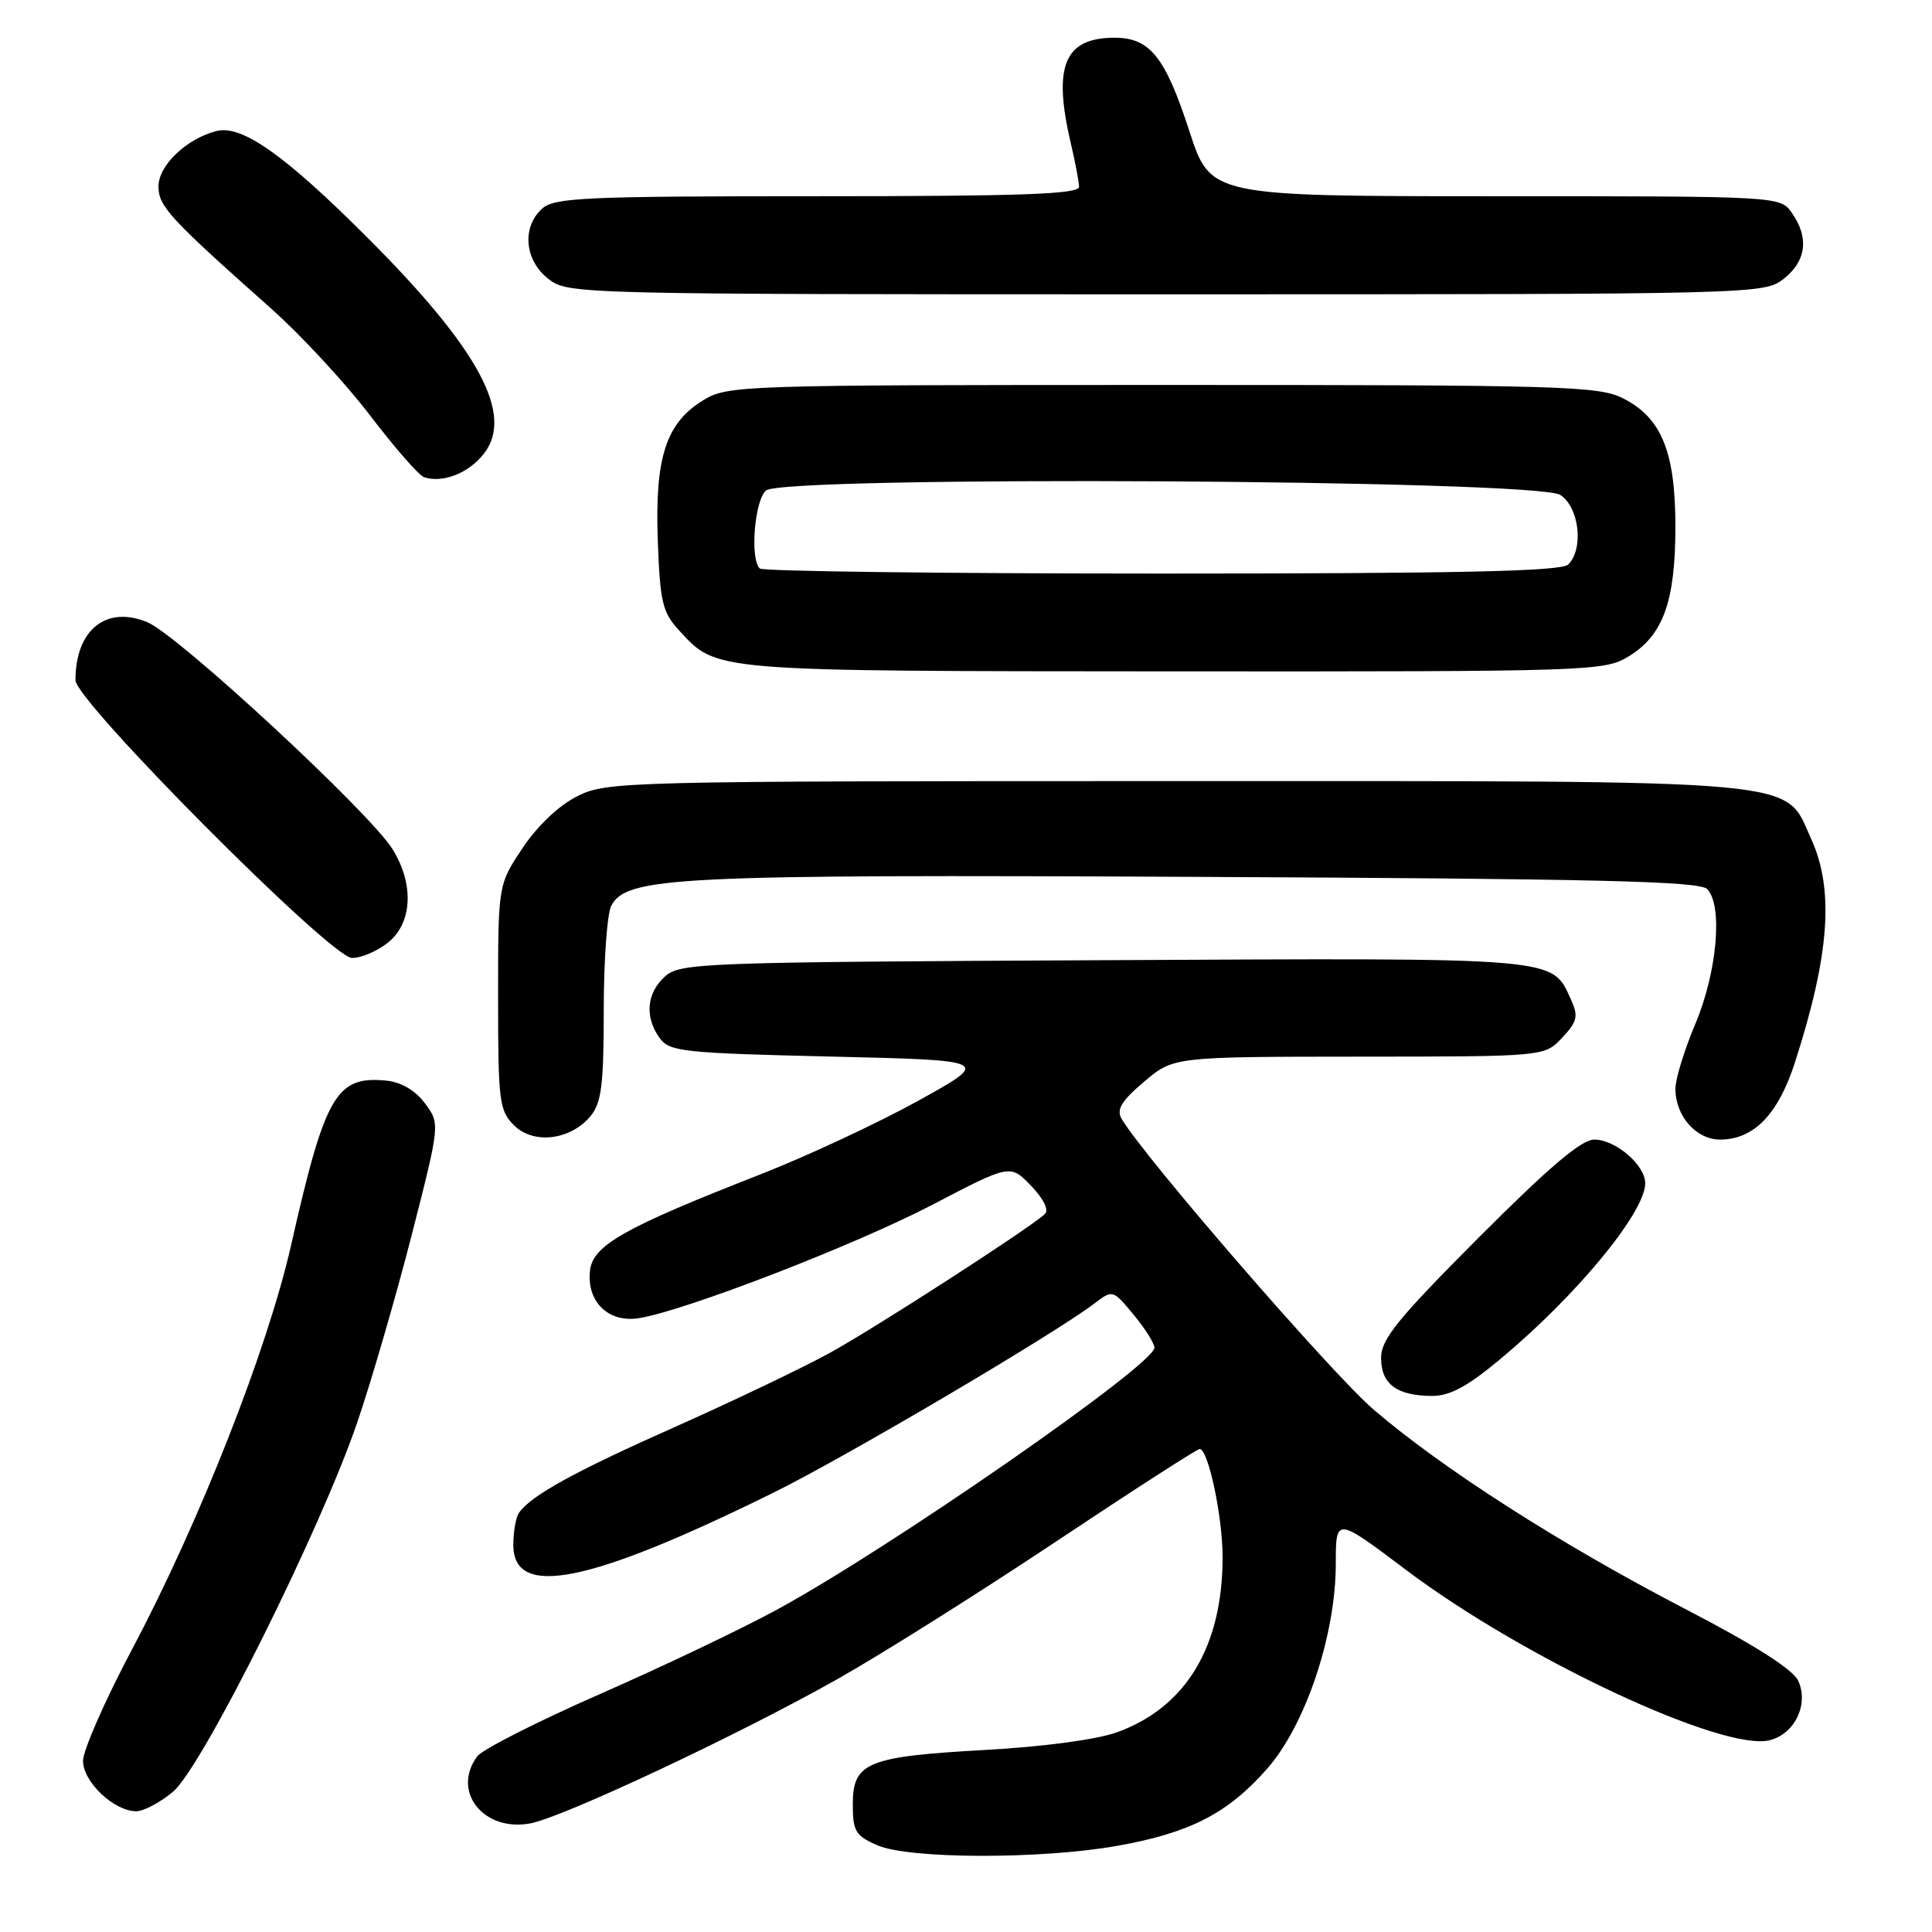 <?xml version="1.0" encoding="UTF-8" standalone="no"?>
<!DOCTYPE svg PUBLIC "-//W3C//DTD SVG 1.1//EN" "http://www.w3.org/Graphics/SVG/1.1/DTD/svg11.dtd" >
<svg xmlns="http://www.w3.org/2000/svg" xmlns:xlink="http://www.w3.org/1999/xlink" version="1.1" viewBox="0 0 256 256">
 <g >
 <path fill="currentColor"
d=" M 148.06 244.58 C 157.68 242.87 162.70 240.28 167.89 234.38 C 172.99 228.60 177.00 216.62 177.00 207.20 C 177.00 201.01 177.00 201.01 186.25 207.98 C 201.81 219.72 228.32 232.14 234.49 230.59 C 237.81 229.76 239.70 225.84 238.28 222.72 C 237.59 221.21 232.49 217.96 223.19 213.14 C 206.70 204.57 191.10 194.58 181.99 186.76 C 176.45 182.00 151.34 153.02 148.60 148.21 C 147.91 147.01 148.64 145.84 151.60 143.33 C 155.50 140.03 155.50 140.03 180.08 140.01 C 204.65 140.00 204.65 140.00 206.99 137.51 C 208.98 135.39 209.16 134.66 208.21 132.56 C 205.57 126.77 207.35 126.93 146.24 127.23 C 92.75 127.49 90.11 127.59 88.10 129.40 C 85.66 131.61 85.40 134.79 87.42 137.56 C 88.72 139.35 90.53 139.54 110.09 140.00 C 131.35 140.50 131.35 140.50 121.66 145.86 C 116.33 148.81 106.92 153.20 100.74 155.62 C 82.74 162.65 78.56 165.01 78.18 168.34 C 77.70 172.48 80.62 175.32 84.68 174.66 C 90.83 173.67 113.41 164.93 123.60 159.61 C 133.86 154.25 133.86 154.25 136.63 157.13 C 138.30 158.88 139.02 160.35 138.44 160.88 C 136.31 162.83 116.03 175.92 110.00 179.24 C 106.42 181.21 97.20 185.62 89.50 189.05 C 76.13 194.99 70.37 198.16 68.77 200.45 C 68.36 201.03 68.02 202.93 68.02 204.68 C 67.98 211.87 78.01 209.86 102.50 197.78 C 111.99 193.10 139.68 176.78 144.97 172.75 C 147.44 170.87 147.44 170.87 150.19 174.18 C 151.71 176.01 152.96 177.98 152.97 178.57 C 153.03 180.78 118.02 205.09 103.00 213.26 C 98.33 215.81 87.75 220.85 79.50 224.47 C 71.25 228.09 63.94 231.80 63.25 232.71 C 59.78 237.35 64.06 242.77 70.27 241.61 C 74.66 240.78 97.97 229.83 111.00 222.47 C 116.78 219.21 129.79 211.02 139.92 204.27 C 150.05 197.52 158.62 192.00 158.96 192.00 C 160.10 192.00 162.00 200.95 162.00 206.33 C 162.00 218.18 157.14 226.24 148.00 229.54 C 145.33 230.50 138.21 231.46 130.50 231.88 C 114.90 232.75 113.00 233.53 113.00 239.08 C 113.00 242.65 113.36 243.25 116.25 244.51 C 120.47 246.34 137.96 246.38 148.06 244.58 Z  M 22.94 237.40 C 26.80 234.15 42.44 202.80 47.33 188.50 C 49.21 183.00 52.45 171.84 54.54 163.70 C 58.32 148.91 58.32 148.91 56.31 146.20 C 55.03 144.48 53.17 143.39 51.20 143.19 C 44.55 142.53 43.08 145.06 38.57 165.00 C 35.44 178.80 26.42 201.72 17.49 218.56 C 13.92 225.29 11.00 231.93 11.00 233.32 C 11.00 236.11 15.11 240.00 18.06 240.00 C 19.04 240.00 21.24 238.83 22.94 237.40 Z  M 198.71 180.16 C 208.87 171.71 217.99 160.66 218.00 156.79 C 218.00 154.38 214.07 151.00 211.25 151.00 C 209.55 151.00 205.26 154.64 195.94 163.98 C 185.17 174.78 183.00 177.46 183.00 179.93 C 183.00 183.38 185.06 184.93 189.70 184.97 C 192.08 184.99 194.38 183.76 198.71 180.16 Z  M 78.25 147.89 C 79.70 146.14 80.00 143.74 80.00 133.82 C 80.00 127.25 80.45 121.03 81.00 120.01 C 83.05 116.17 89.47 115.86 158.70 116.19 C 211.45 116.44 225.17 116.76 226.20 117.80 C 228.32 119.93 227.54 128.82 224.62 135.72 C 223.18 139.14 222.00 142.98 222.00 144.25 C 222.00 147.88 224.74 151.00 227.92 151.00 C 232.39 151.00 235.63 147.66 237.85 140.74 C 242.43 126.52 243.05 117.92 240.01 111.21 C 236.33 103.11 240.63 103.50 155.50 103.50 C 82.50 103.50 80.39 103.55 76.50 105.50 C 74.07 106.71 71.22 109.41 69.25 112.36 C 66.00 117.23 66.00 117.23 66.00 132.11 C 66.00 145.91 66.15 147.15 68.10 149.10 C 70.68 151.68 75.59 151.09 78.25 147.89 Z  M 51.37 124.93 C 54.64 122.36 54.91 117.20 52.02 112.53 C 49.01 107.67 23.64 84.17 19.55 82.46 C 14.08 80.17 10.00 83.45 10.00 90.13 C 10.00 92.90 43.77 126.83 46.62 126.93 C 47.78 126.97 49.92 126.07 51.37 124.93 Z  M 215.81 86.97 C 220.38 84.19 222.00 79.68 222.00 69.78 C 222.00 59.83 220.15 55.32 215.00 52.75 C 211.79 51.15 206.74 51.00 154.00 51.01 C 98.09 51.01 96.41 51.06 93.19 53.03 C 88.24 56.04 86.76 60.63 87.16 71.61 C 87.46 79.82 87.78 81.14 90.00 83.55 C 95.04 89.01 93.99 88.92 155.50 88.96 C 210.94 88.99 212.59 88.94 215.81 86.97 Z  M 64.10 60.14 C 68.17 54.97 63.48 46.27 48.60 31.40 C 37.72 20.52 32.05 16.52 28.69 17.36 C 24.74 18.36 21.00 21.91 21.00 24.69 C 21.00 27.34 22.40 28.86 35.94 40.90 C 39.89 44.41 45.79 50.79 49.04 55.05 C 52.29 59.32 55.51 63.00 56.19 63.23 C 58.64 64.05 62.09 62.71 64.10 60.14 Z  M 236.37 36.93 C 239.35 34.58 239.73 31.49 237.44 28.22 C 235.89 26.00 235.89 26.00 198.15 26.00 C 160.41 26.00 160.41 26.00 157.61 17.41 C 154.40 7.53 152.37 5.00 147.69 5.00 C 141.03 5.00 139.48 8.73 141.89 19.00 C 142.48 21.48 142.96 24.06 142.98 24.75 C 142.99 25.73 135.41 26.00 108.33 26.00 C 77.47 26.00 73.46 26.18 71.83 27.65 C 69.12 30.11 69.50 34.46 72.63 36.93 C 75.25 38.98 75.86 39.00 154.50 39.00 C 233.14 39.00 233.75 38.98 236.37 36.93 Z  M 100.67 75.33 C 99.35 74.02 99.99 66.25 101.51 64.99 C 103.92 63.00 203.65 63.55 206.75 65.58 C 209.26 67.22 209.89 72.71 207.80 74.80 C 206.90 75.70 193.57 76.00 153.97 76.00 C 125.02 76.00 101.03 75.70 100.67 75.33 Z "/>
</g>
</svg>